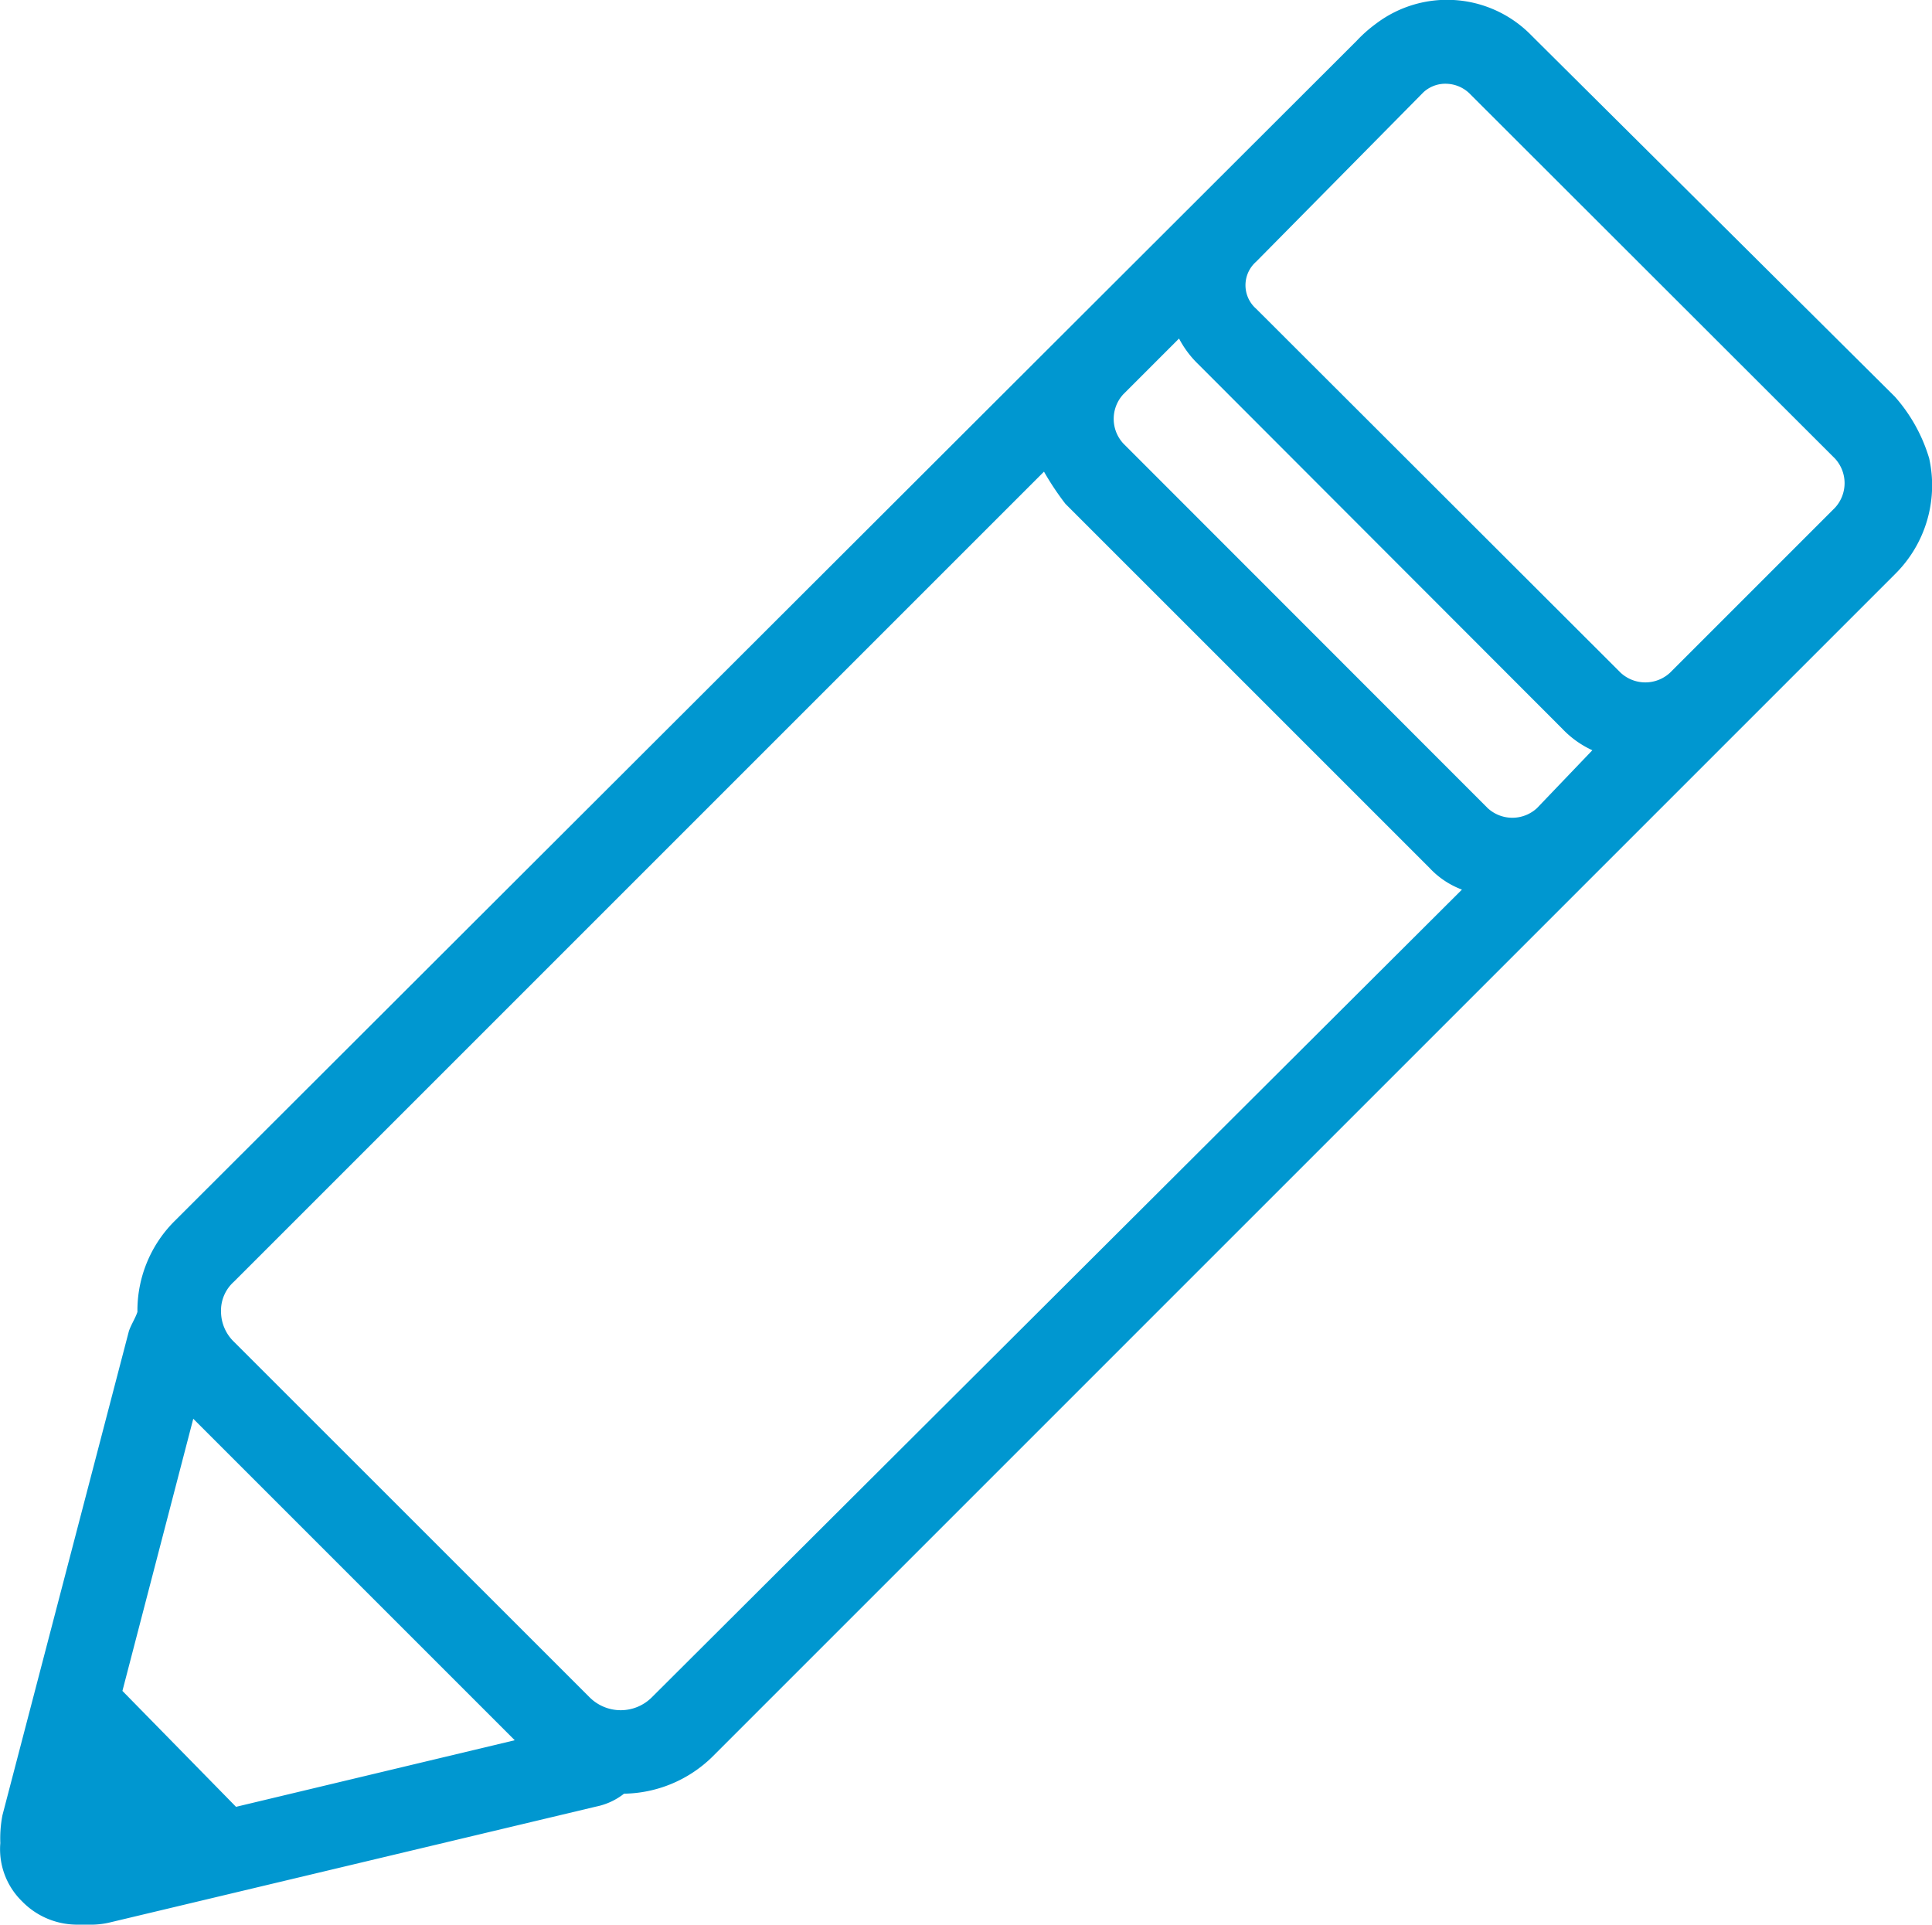 <svg xmlns="http://www.w3.org/2000/svg" width="30" height="29.888" viewBox="0 0 30 29.888"><defs><style>.a{fill:#0097d0;}</style></defs><g transform="translate(-2813 -241.953)"><g transform="translate(2813 241.953)"><g transform="translate(0 0)"><path class="a" d="M32.863,9.672h0L27.305,4.148l-.1-.1a1.828,1.828,0,0,0-2.4-.166,2.153,2.153,0,0,0-.3.266L6.14,22.485a1.962,1.962,0,0,0-.566,1.4h0c-.033.1-.1.2-.133.3L3.478,31.7a1.9,1.9,0,0,0-.033.433,1.13,1.13,0,0,0,.333.9,1.192,1.192,0,0,0,.832.366h.2a1.248,1.248,0,0,0,.333-.033l7.554-1.8a1.031,1.031,0,0,0,.433-.2,2,2,0,0,0,1.364-.566l18.37-18.37a1.938,1.938,0,0,0,.532-1.8A2.531,2.531,0,0,0,32.863,9.672ZM25.542,4.947a.5.5,0,0,1,.366-.133.534.534,0,0,1,.366.166l.1.1L31.9,10.6l.033.033a.564.564,0,0,1,0,.765l-2.562,2.562a.564.564,0,0,1-.765,0L22.946,8.308a.486.486,0,0,1,0-.732Zm1.764,11.115a.564.564,0,0,1-.765,0L20.883,10.4a.564.564,0,0,1,0-.765l.865-.865a1.564,1.564,0,0,0,.3.4L27.7,14.83h0a1.5,1.5,0,0,0,.466.333ZM7.105,31.57l-1.764-1.8,1.1-4.226,4.992,4.992Zm6.456-1.7a.683.683,0,0,1-.965,0L7.072,24.348a.657.657,0,0,1-.2-.466.6.6,0,0,1,.2-.466L19.651,10.837a4.336,4.336,0,0,0,.333.5l5.657,5.657a1.317,1.317,0,0,0,.5.333Z" transform="translate(-3.44 -3.513)"/></g></g></g></svg>